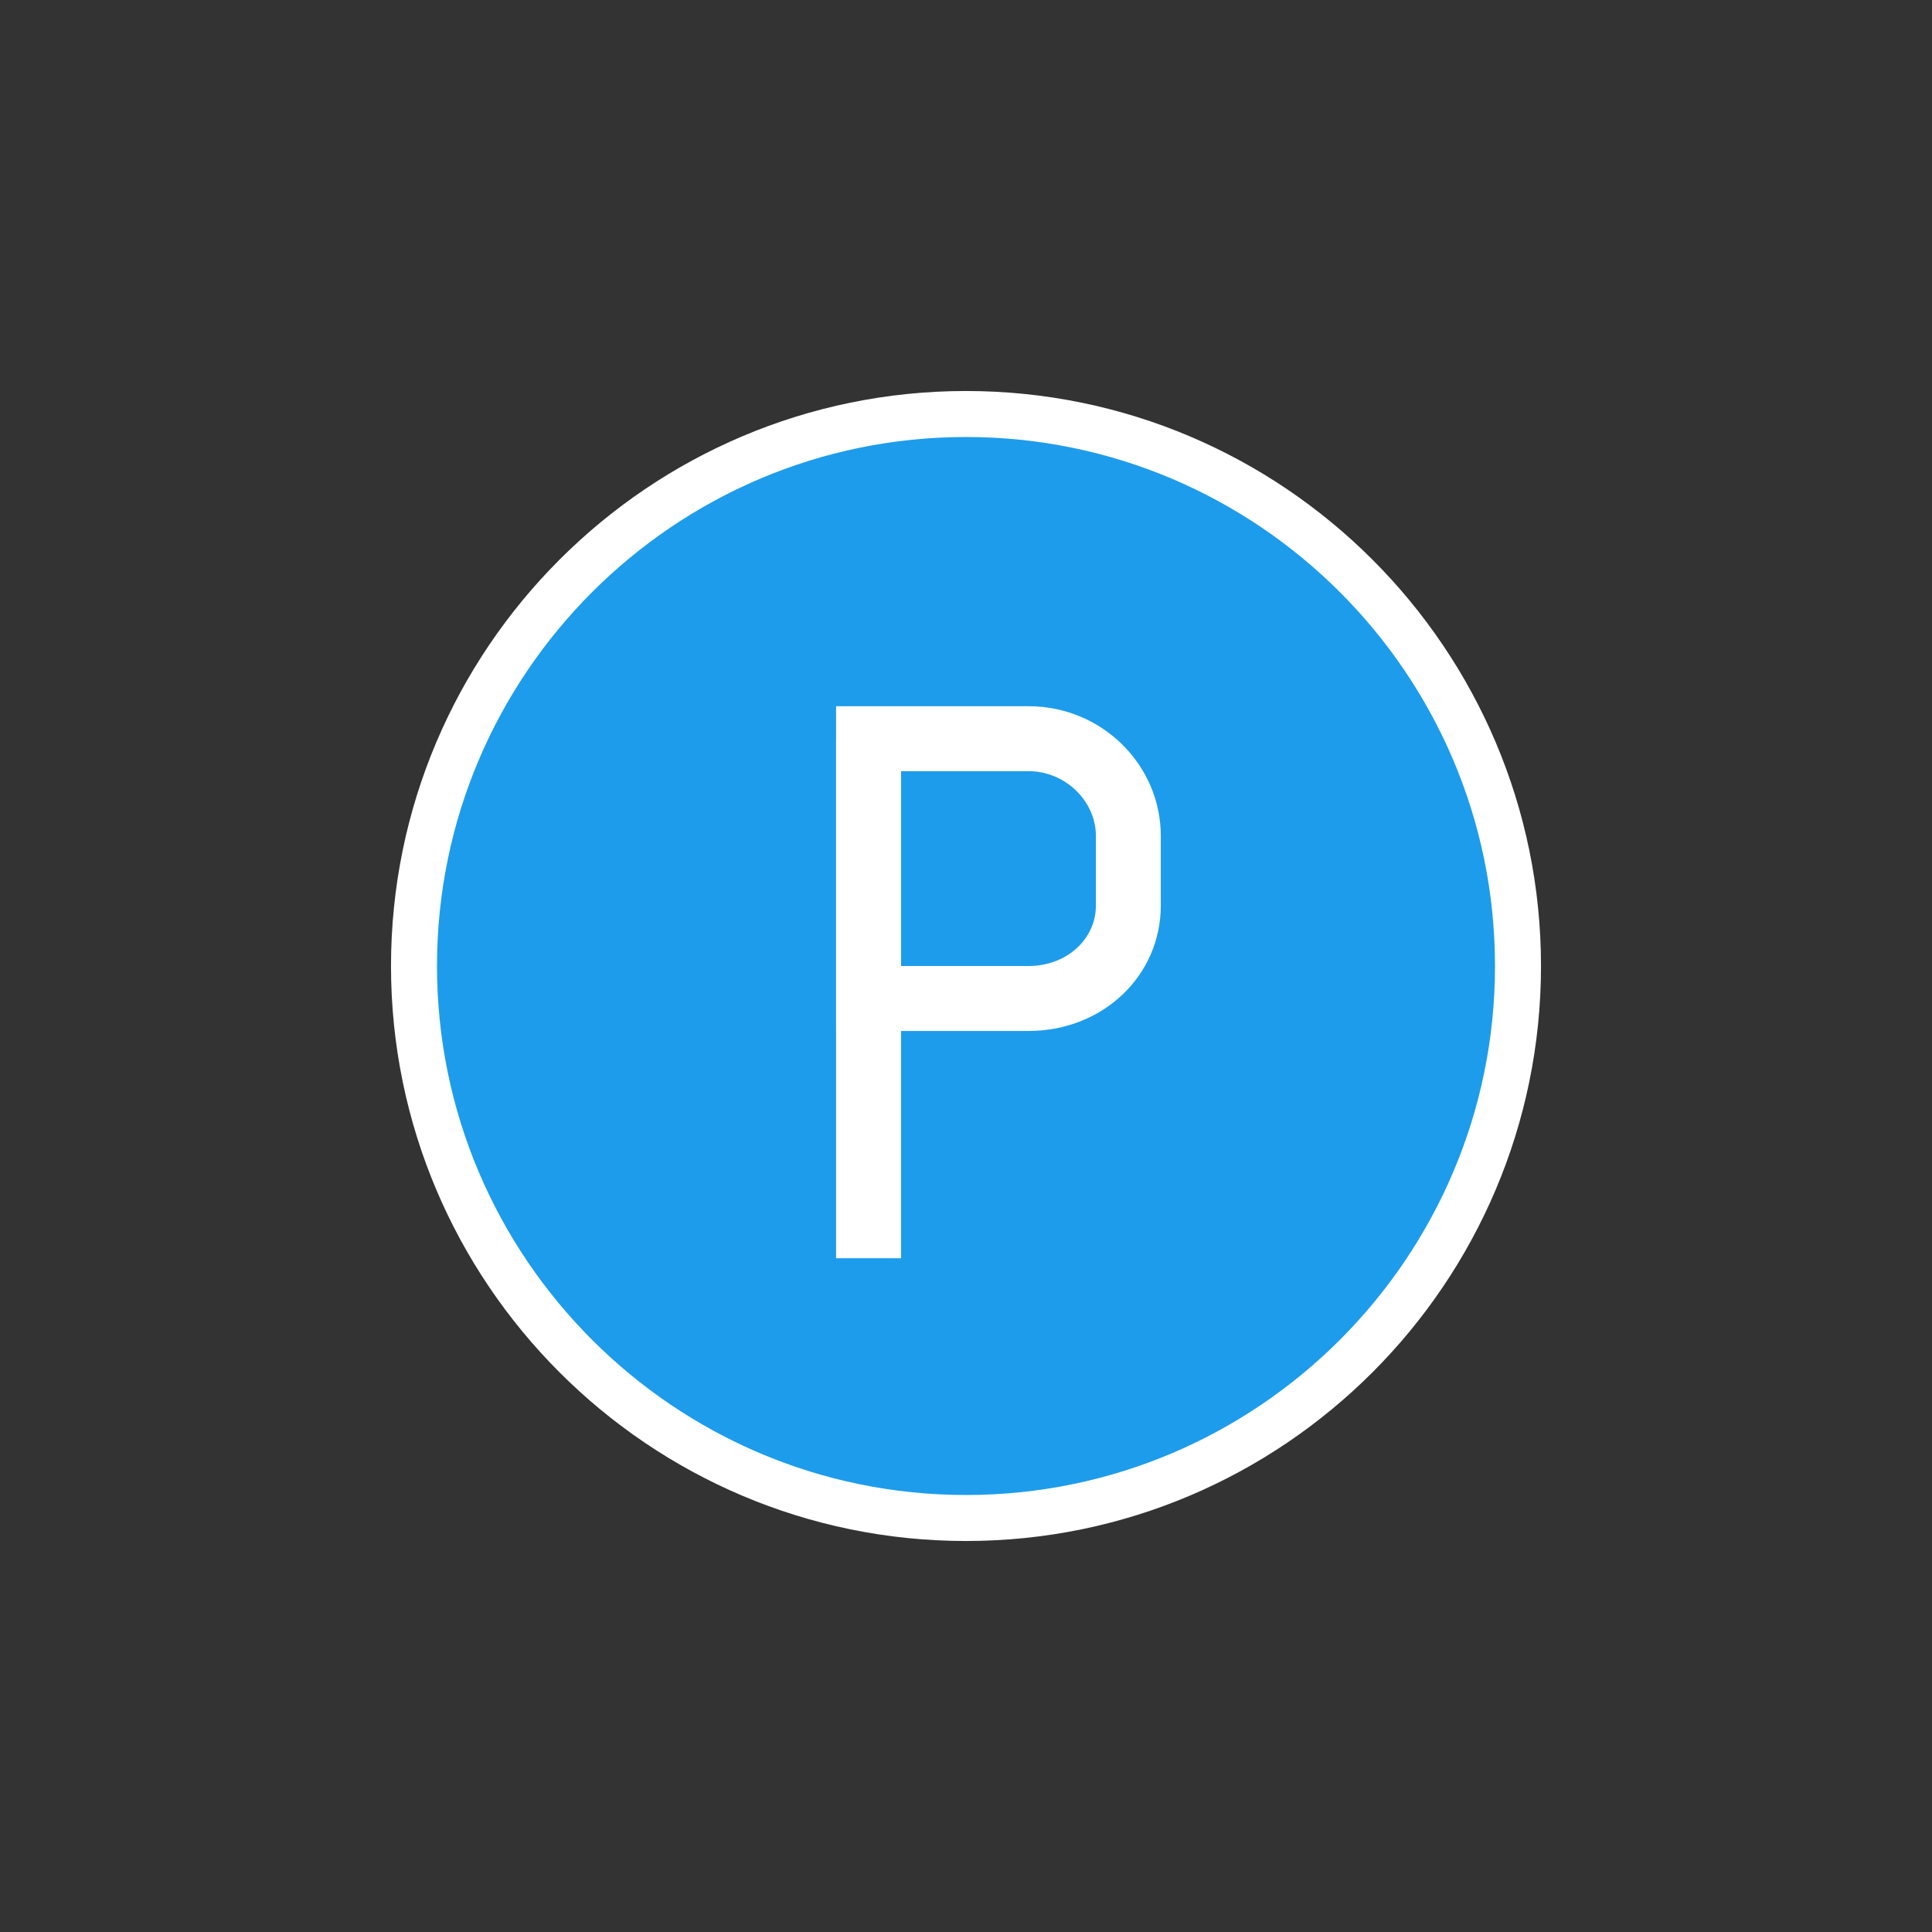 <?xml version="1.0" encoding="UTF-8"?>
<svg width="42px" height="42px" viewBox="0 0 42 42" version="1.1" xmlns="http://www.w3.org/2000/svg" xmlns:xlink="http://www.w3.org/1999/xlink">
    <rect x="0" y="0" width="42" height="42" fill="#333333" stroke="none"/>
    <!-- Generator: Sketch 54.1 (76490) - https://sketchapp.com -->
    <title>Icon_Parktype</title>
    <desc>Created with Sketch.</desc>
    <g id="Page-1" stroke="none" stroke-width="1" fill="none" fill-rule="evenodd">
        <g id="Icon_Parktype" fill-rule="nonzero">
            <g id="noun_Parking_122314" transform="translate(9, 9)">
                <path d="M12,24 C5.383,24 0,18.617 0,12 C0,5.383 5.383,0 12,0 C18.617,0 24,5.383 24,12 C24,18.617 18.617,24 12,24 Z" id="Shape" fill="#1D9CEB"></path>
                <path d="M12,24 C5.383,24 0,18.617 0,12 C0,5.383 5.383,0 12,0 C18.617,0 24,5.383 24,12 C24,18.617 18.617,24 12,24 Z" id="Shape-Copy" stroke="#FFFFFF" fill="#1D9CEB"></path>
                <rect id="Rectangle" fill="#FFFFFF" x="9.176" y="7.059" width="1.412" height="11.294"></rect>
                <path d="M13.363,13.412 L9.176,13.412 L9.176,6.353 L13.363,6.353 C14.946,6.353 16.235,7.619 16.235,9.176 L16.235,10.684 C16.235,12.213 14.973,13.412 13.363,13.412 Z M10.588,12 L13.363,12 C14.182,12 14.824,11.422 14.824,10.684 L14.824,9.176 C14.824,8.411 14.154,7.765 13.363,7.765 L10.588,7.765 L10.588,12 Z" id="Shape" fill="#FFFFFF"></path>
            </g>
        </g>
    </g>
</svg>